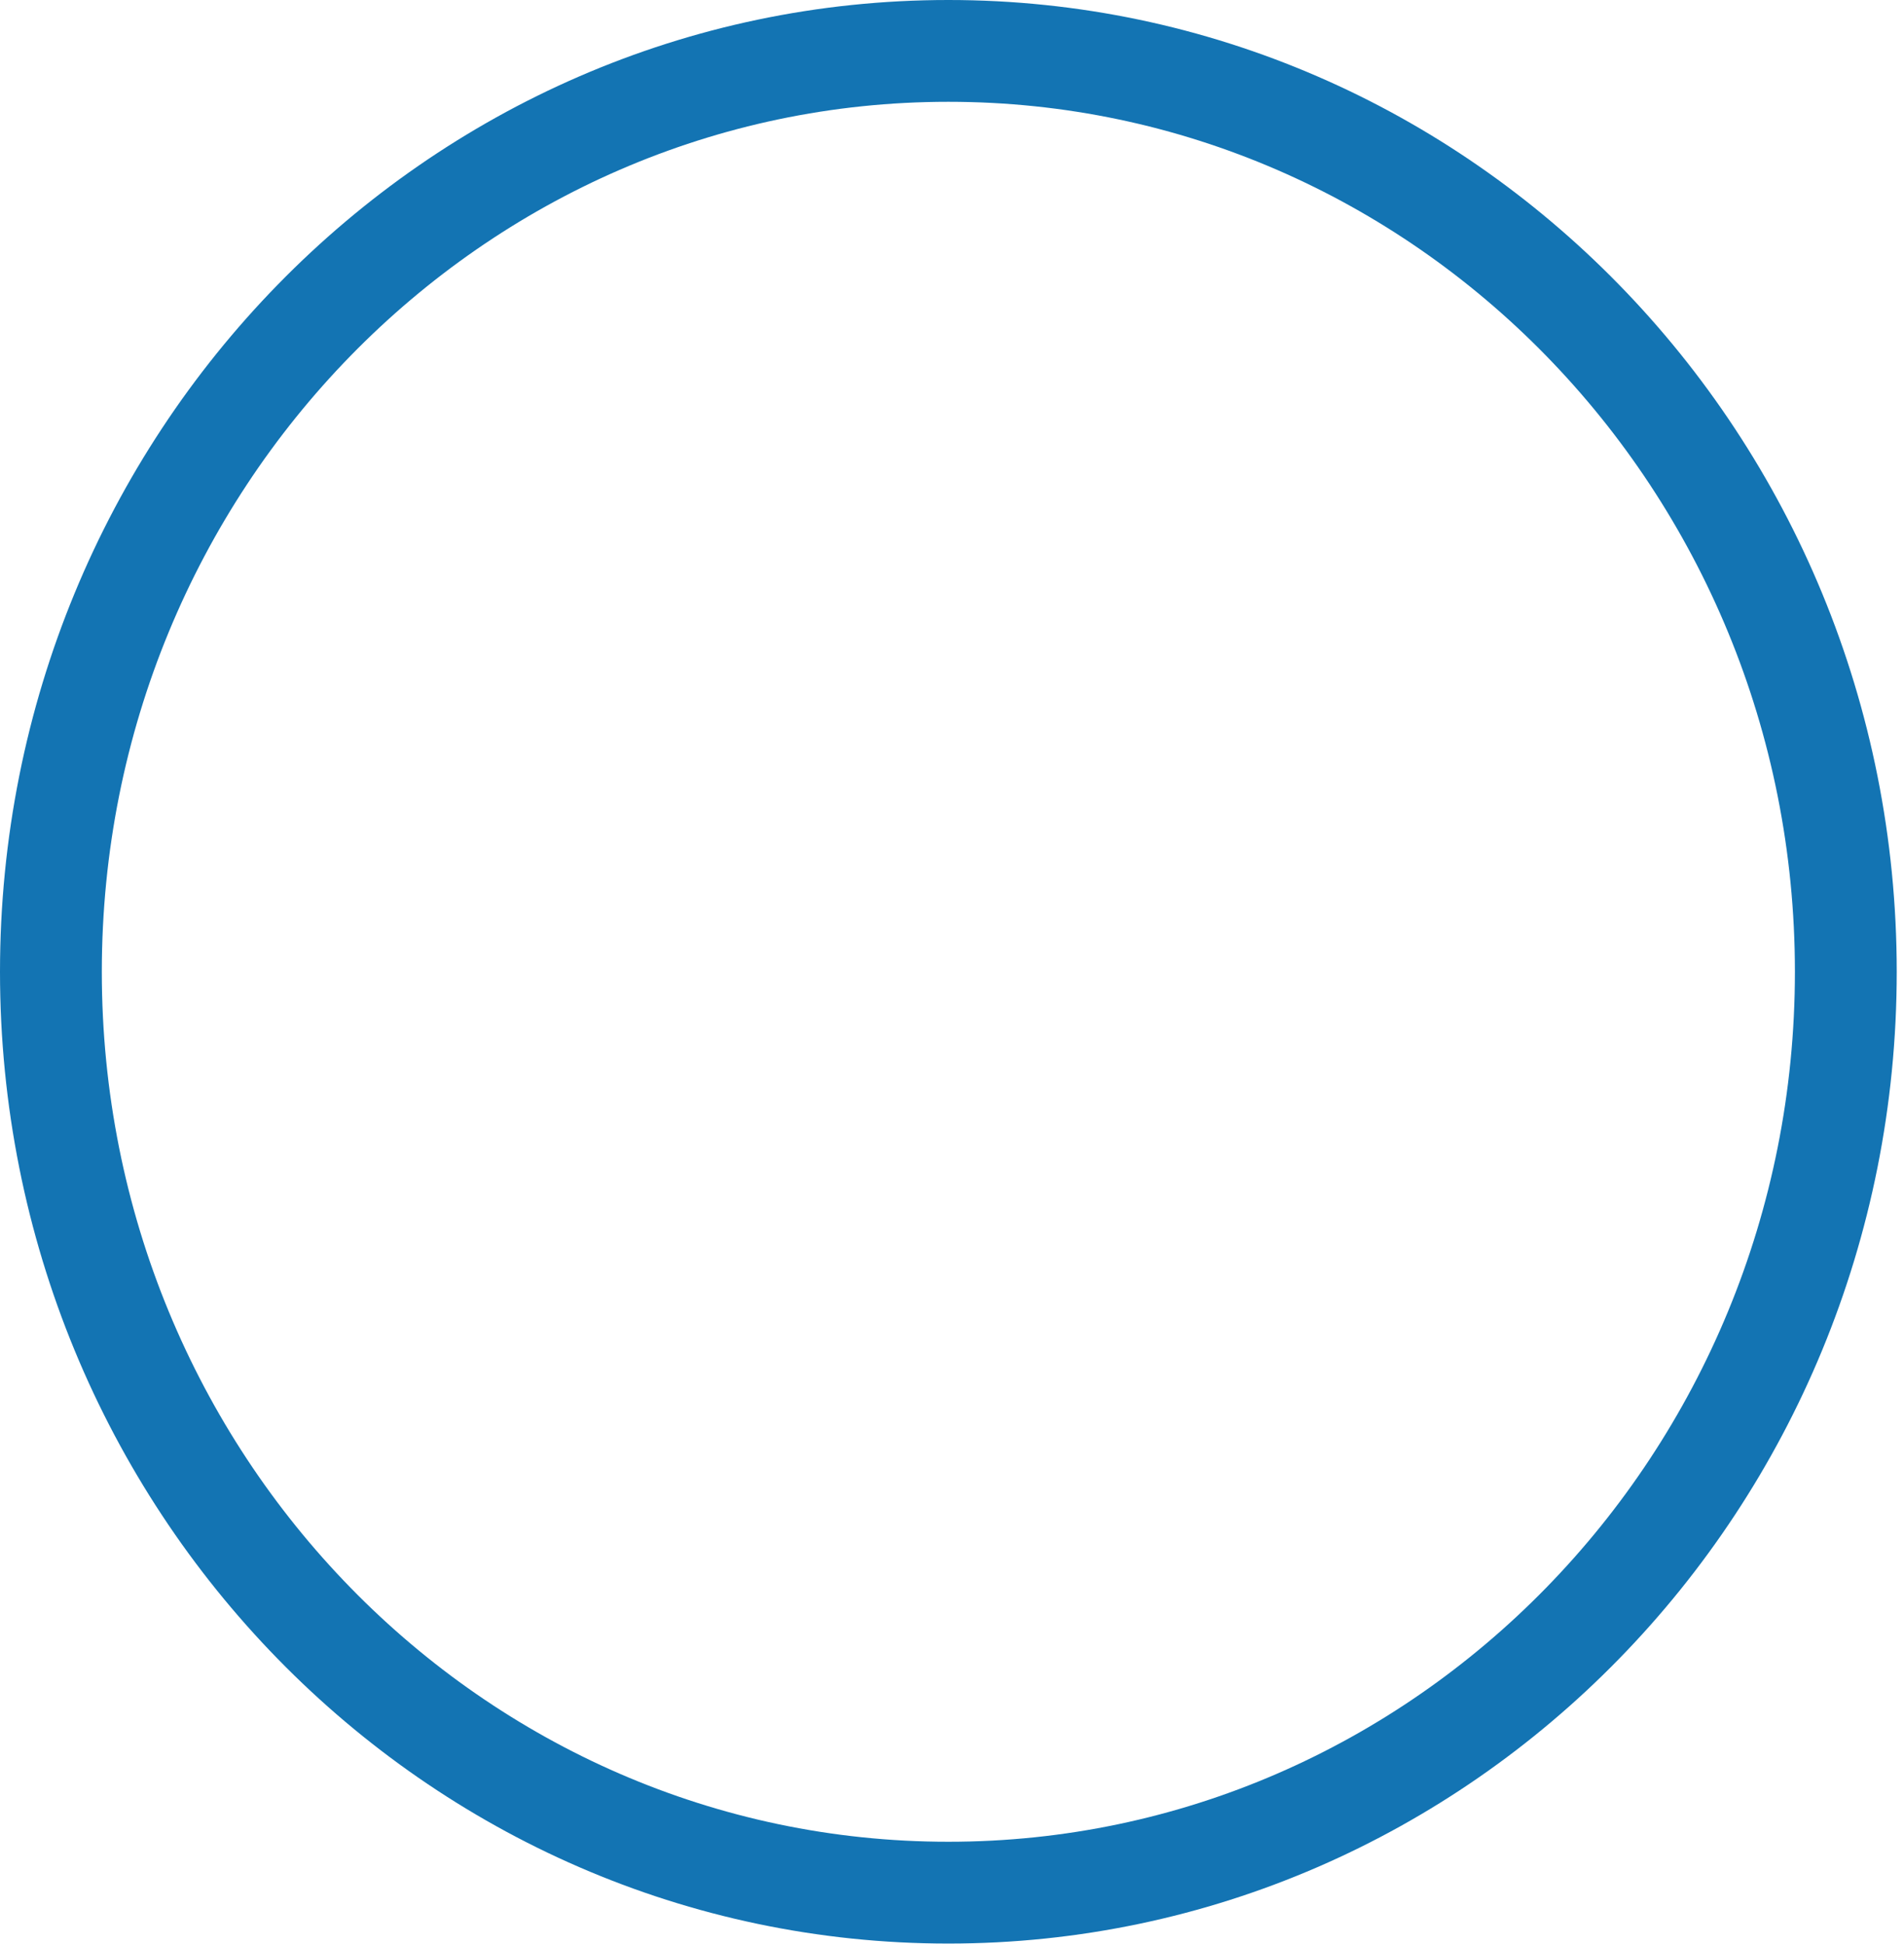 <svg width="187" height="191" viewBox="0 0 187 191" fill="none" xmlns="http://www.w3.org/2000/svg">
<path d="M181.286 95.46C181.286 145.537 141.708 185.921 93.143 185.921C44.578 185.921 5 145.537 5 95.46C5 45.384 44.578 5 93.143 5C141.708 5 181.286 45.384 181.286 95.46Z" stroke="#1374B3" stroke-width="10"/>
</svg>
